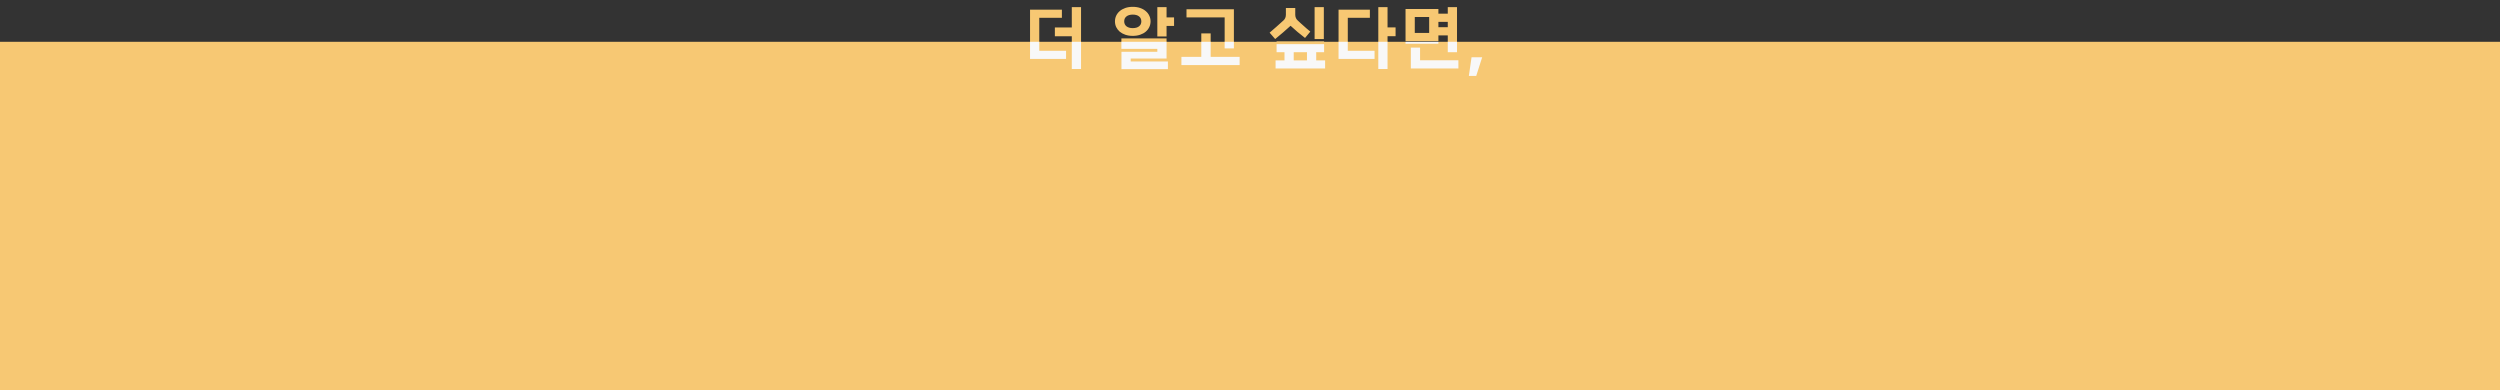 <svg width="1793" height="280" viewBox="0 0 1793 280" fill="none" xmlns="http://www.w3.org/2000/svg">
<rect x="0" y="0" width="1793" height="280" fill="#333333" stroke="none"/>
<path d="M764.568 40.28H738.744V6.92H761.592V12.776H745.368V34.424H764.568V40.28ZM775.32 47.48H768.696V26.024H756.552V19.688H768.696V5.096H775.32V47.48ZM837.62 47.576H804.308V35.144H830.036V33.032H804.26V27.56H836.66V39.992H810.932V42.104H837.62V47.576ZM824.276 19.4C823.7 20.648 822.852 21.752 821.732 22.712C820.644 23.64 819.3 24.376 817.7 24.92C816.132 25.464 814.372 25.736 812.42 25.736C810.436 25.736 808.66 25.464 807.092 24.92C805.524 24.376 804.18 23.64 803.06 22.712C801.972 21.752 801.124 20.648 800.516 19.4C799.94 18.12 799.652 16.76 799.652 15.32C799.652 13.88 799.94 12.536 800.516 11.288C801.124 10.008 801.972 8.904 803.06 7.976C804.18 7.016 805.524 6.264 807.092 5.72C808.66 5.176 810.436 4.904 812.42 4.904C814.372 4.904 816.132 5.176 817.7 5.72C819.3 6.264 820.644 7.016 821.732 7.976C822.852 8.904 823.7 10.008 824.276 11.288C824.884 12.536 825.188 13.88 825.188 15.32C825.188 16.76 824.884 18.12 824.276 19.4ZM836.66 26.168H830.036V5.096H836.66V12.488H842.036V18.584H836.66V26.168ZM816.932 18.872C818.02 18.008 818.564 16.824 818.564 15.32C818.564 13.816 818.02 12.632 816.932 11.768C815.844 10.904 814.34 10.472 812.42 10.472C810.5 10.472 808.996 10.904 807.908 11.768C806.82 12.632 806.276 13.816 806.276 15.32C806.276 16.824 806.82 18.008 807.908 18.872C808.996 19.736 810.5 20.168 812.42 20.168C814.34 20.168 815.844 19.736 816.932 18.872ZM889.073 44.648H847.313V38.792H861.569V23.96H868.289V38.792H889.073V44.648ZM884.945 32.696H878.321V12.488H850.961V6.632H884.945V32.696ZM950.365 47.096H914.845V41.336H921.229V35.432H915.565V29.672H949.645V35.432H943.981V41.336H950.365V47.096ZM935.965 27.224C934.045 25.72 932.269 24.296 930.637 22.952C929.037 21.608 927.357 20.12 925.597 18.488C923.773 20.152 921.949 21.768 920.125 23.336C918.333 24.872 916.477 26.424 914.557 27.992L910.573 23.432C912.429 21.832 914.157 20.328 915.757 18.92C917.389 17.48 918.989 16.04 920.557 14.6C921.101 14.12 921.517 13.528 921.805 12.824C922.093 12.088 922.237 11.352 922.237 10.616V5.72H928.957V10.616C928.957 11.352 929.101 12.088 929.389 12.824C929.677 13.528 930.093 14.12 930.637 14.6C931.405 15.304 932.125 15.976 932.797 16.616C933.501 17.224 934.205 17.848 934.909 18.488C935.613 19.128 936.349 19.784 937.117 20.456C937.917 21.128 938.797 21.864 939.757 22.664L935.965 27.224ZM949.453 28.04H942.829V5.096H949.453V28.04ZM937.357 41.336V35.432H927.853V41.336H937.357ZM985.833 40.28H960.009V6.92H982.473V12.776H966.633V34.424H985.833V40.28ZM995.145 47.48H988.521V5.096H995.145V19.64H1000.91V25.976H995.145V47.48ZM1044.97 35.432H1038.34V25.4H1031.62V29.384H1008.05V6.44H1031.62V9.8H1038.34V5.096H1044.97V35.432ZM1045.97 47.096H1011.85V32.12H1018.47V41.24H1045.97V47.096ZM1025 23.624V12.2H1014.68V23.624H1025ZM1038.34 19.496V15.704H1031.62V19.496H1038.34ZM1058.74 52.472H1053.46L1055.38 39.08H1063.01L1058.74 52.472Z" fill="#F7C873"/>
<g clip-path="url(#clip0)">
<rect width="1800" height="250" transform="translate(0 30)" fill="#F7C873"/>
<path d="M764.568 42.28H738.744V8.92H761.592V14.776H745.368V36.424H764.568V42.28ZM775.32 49.48H768.696V28.024H756.552V21.688H768.696V7.096H775.32V49.48ZM837.62 49.576H804.308V37.144H830.036V35.032H804.26V29.56H836.66V41.992H810.932V44.104H837.62V49.576ZM824.276 21.4C823.7 22.648 822.852 23.752 821.732 24.712C820.644 25.64 819.3 26.376 817.7 26.92C816.132 27.464 814.372 27.736 812.42 27.736C810.436 27.736 808.66 27.464 807.092 26.92C805.524 26.376 804.18 25.64 803.06 24.712C801.972 23.752 801.124 22.648 800.516 21.4C799.94 20.12 799.652 18.76 799.652 17.32C799.652 15.88 799.94 14.536 800.516 13.288C801.124 12.008 801.972 10.904 803.06 9.976C804.18 9.016 805.524 8.264 807.092 7.72C808.66 7.176 810.436 6.904 812.42 6.904C814.372 6.904 816.132 7.176 817.7 7.72C819.3 8.264 820.644 9.016 821.732 9.976C822.852 10.904 823.7 12.008 824.276 13.288C824.884 14.536 825.188 15.88 825.188 17.32C825.188 18.76 824.884 20.12 824.276 21.4ZM836.66 28.168H830.036V7.096H836.66V14.488H842.036V20.584H836.66V28.168ZM816.932 20.872C818.02 20.008 818.564 18.824 818.564 17.32C818.564 15.816 818.02 14.632 816.932 13.768C815.844 12.904 814.34 12.472 812.42 12.472C810.5 12.472 808.996 12.904 807.908 13.768C806.82 14.632 806.276 15.816 806.276 17.32C806.276 18.824 806.82 20.008 807.908 20.872C808.996 21.736 810.5 22.168 812.42 22.168C814.34 22.168 815.844 21.736 816.932 20.872ZM889.073 46.648H847.313V40.792H861.569V25.96H868.289V40.792H889.073V46.648ZM884.945 34.696H878.321V14.488H850.961V8.632H884.945V34.696ZM950.365 49.096H914.845V43.336H921.229V37.432H915.565V31.672H949.645V37.432H943.981V43.336H950.365V49.096ZM935.965 29.224C934.045 27.72 932.269 26.296 930.637 24.952C929.037 23.608 927.357 22.12 925.597 20.488C923.773 22.152 921.949 23.768 920.125 25.336C918.333 26.872 916.477 28.424 914.557 29.992L910.573 25.432C912.429 23.832 914.157 22.328 915.757 20.92C917.389 19.48 918.989 18.04 920.557 16.6C921.101 16.12 921.517 15.528 921.805 14.824C922.093 14.088 922.237 13.352 922.237 12.616V7.72H928.957V12.616C928.957 13.352 929.101 14.088 929.389 14.824C929.677 15.528 930.093 16.12 930.637 16.6C931.405 17.304 932.125 17.976 932.797 18.616C933.501 19.224 934.205 19.848 934.909 20.488C935.613 21.128 936.349 21.784 937.117 22.456C937.917 23.128 938.797 23.864 939.757 24.664L935.965 29.224ZM949.453 30.04H942.829V7.096H949.453V30.04ZM937.357 43.336V37.432H927.853V43.336H937.357ZM985.833 42.28H960.009V8.92H982.473V14.776H966.633V36.424H985.833V42.28ZM995.145 49.48H988.521V7.096H995.145V21.64H1000.91V27.976H995.145V49.48ZM1044.97 37.432H1038.34V27.4H1031.62V31.384H1008.05V8.44H1031.62V11.8H1038.34V7.096H1044.97V37.432ZM1045.97 49.096H1011.85V34.12H1018.47V43.24H1045.97V49.096ZM1025 25.624V14.2H1014.68V25.624H1025ZM1038.34 21.496V17.704H1031.62V21.496H1038.34ZM1058.74 54.472H1053.46L1055.38 41.08H1063.01L1058.74 54.472Z" fill="#F8F8F8"/>
</g>
<defs>
<clipPath id="clip0">
<rect width="1800" height="250" fill="white" transform="translate(0 30)"/>
</clipPath>
</defs>
</svg>
